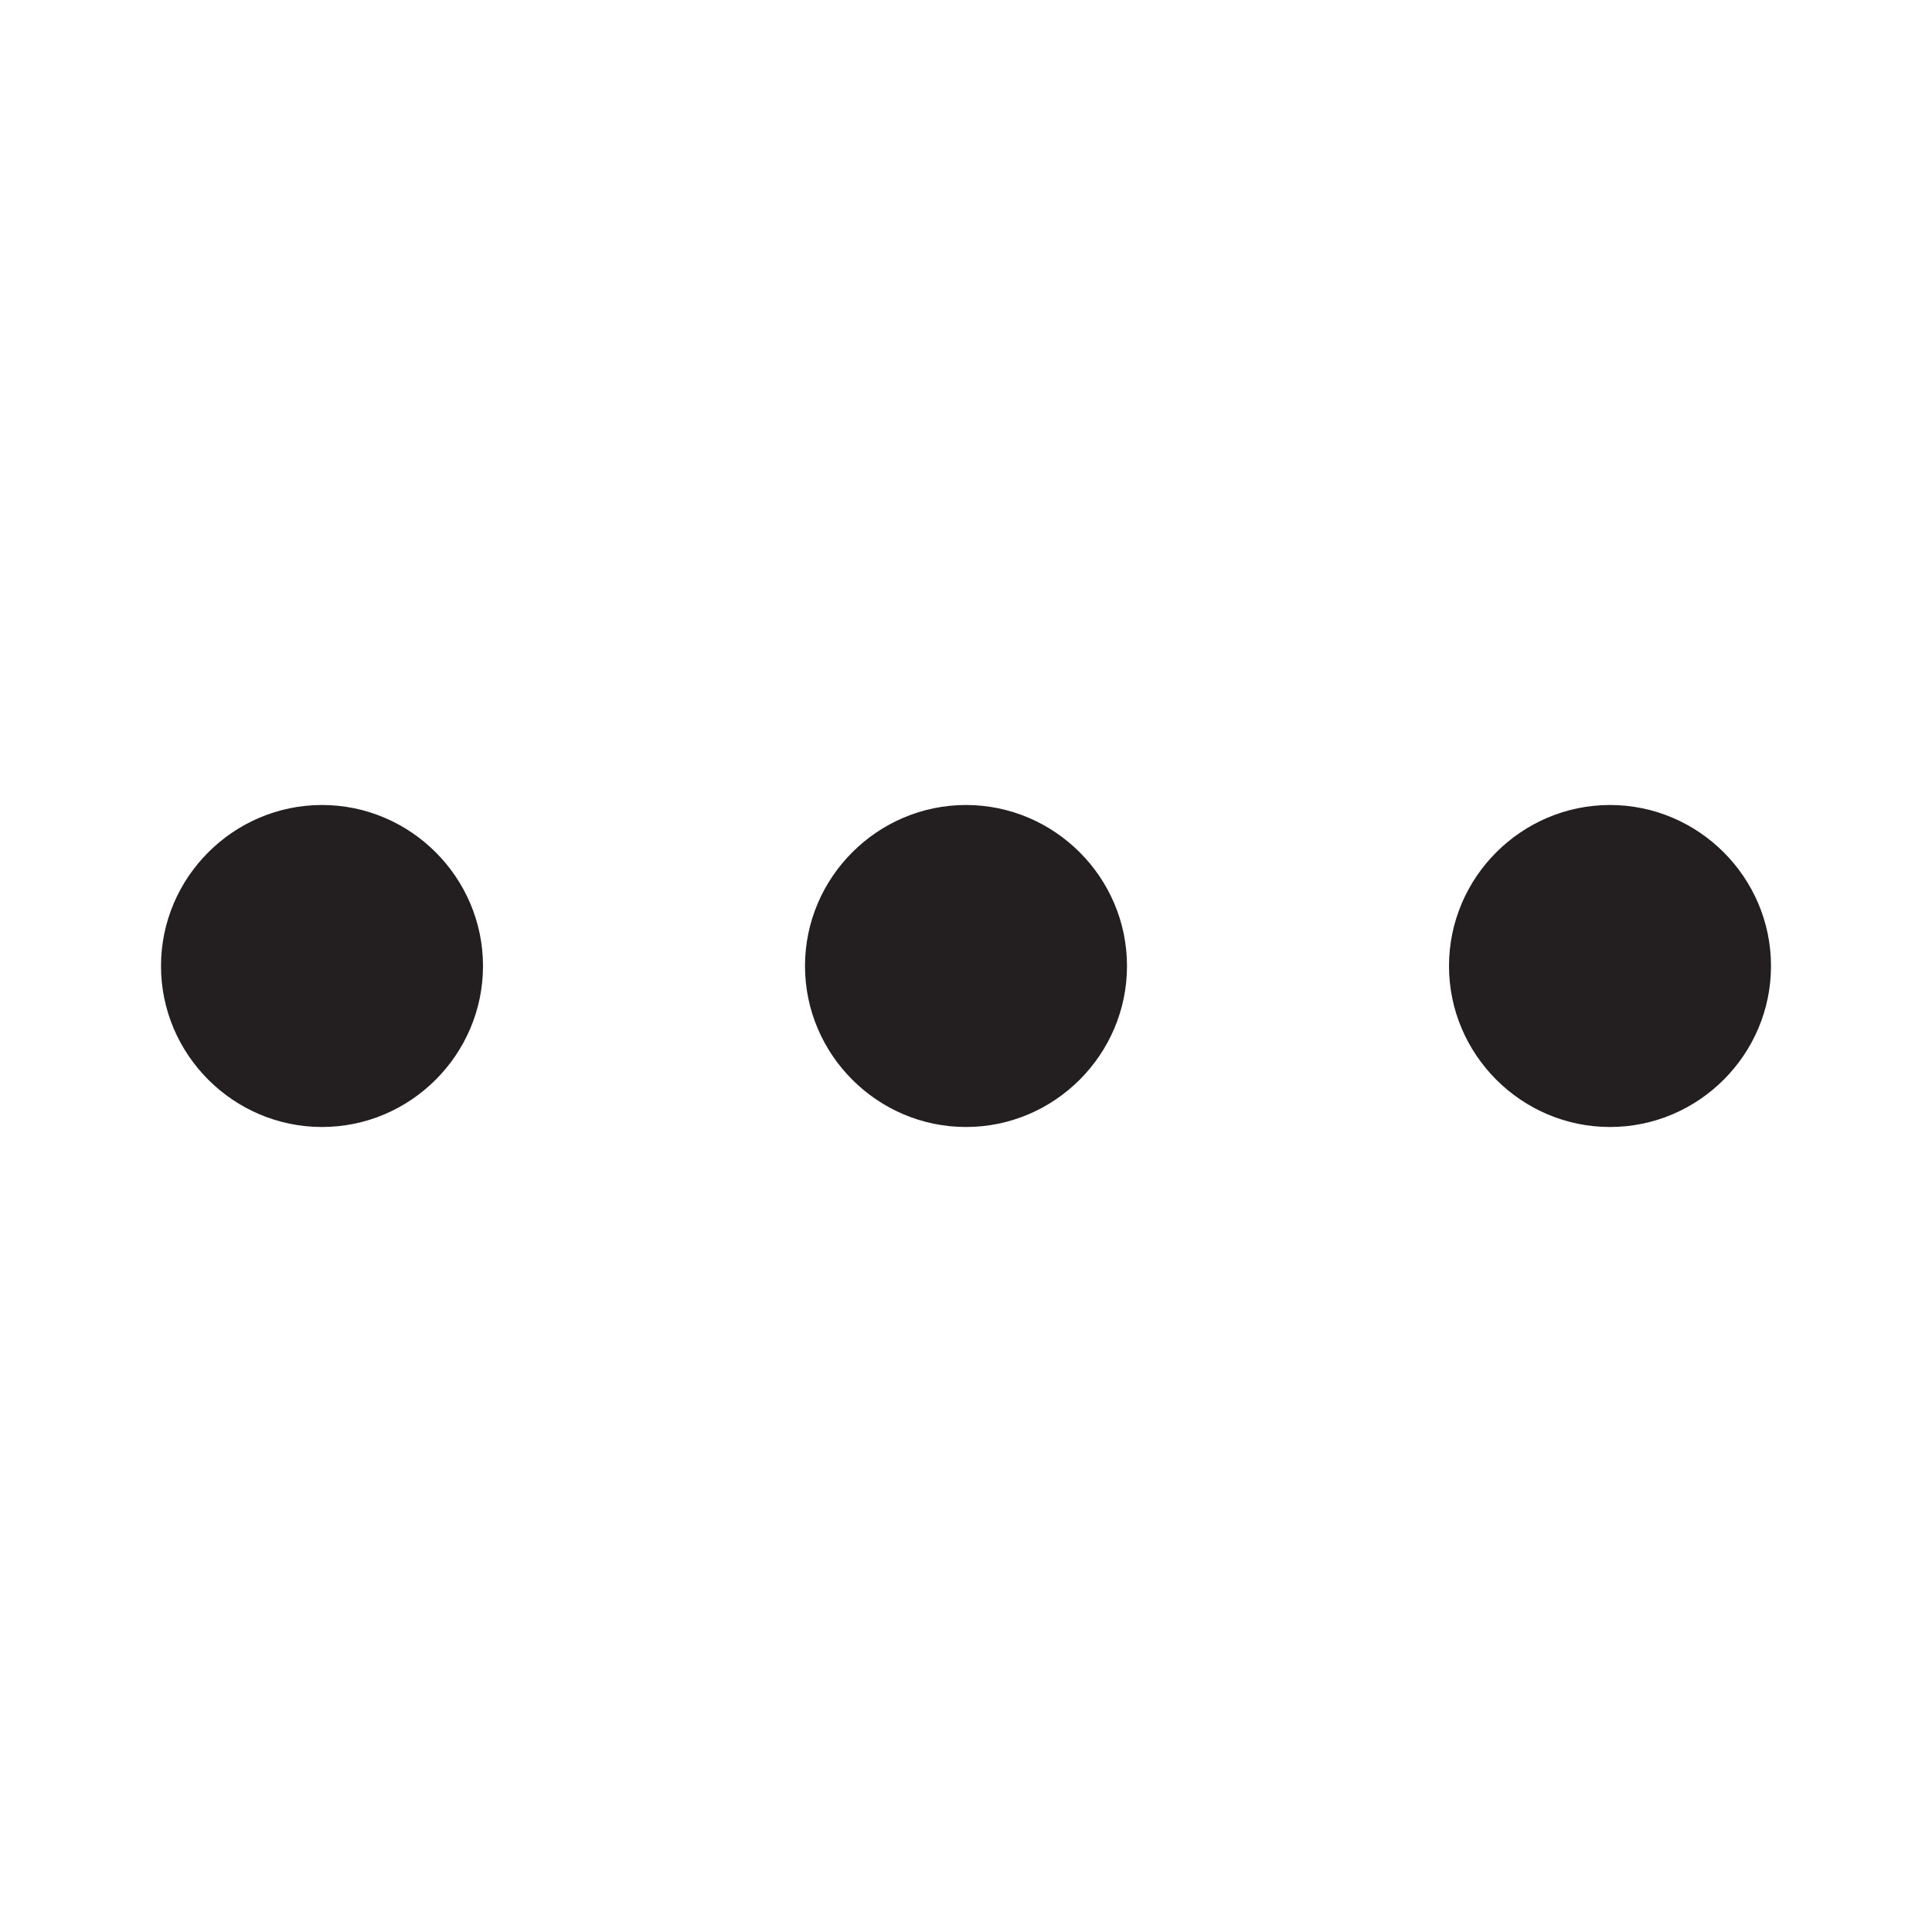 <svg width="24" height="24" viewBox="0 0 24 24" fill="none" xmlns="http://www.w3.org/2000/svg">
<path d="M4 14C2.9 14 2 13.1 2 12C2 10.9 2.9 10 4 10C5.1 10 6 10.9 6 12C6 13.1 5.1 14 4 14ZM12 14C10.9 14 10 13.1 10 12C10 10.9 10.9 10 12 10C13.1 10 14 10.9 14 12C14 13.1 13.1 14 12 14ZM20 14C18.9 14 18 13.1 18 12C18 10.9 18.9 10 20 10C21.1 10 22 10.9 22 12C22 13.1 21.1 14 20 14Z" fill="#231F20"/>
</svg>
